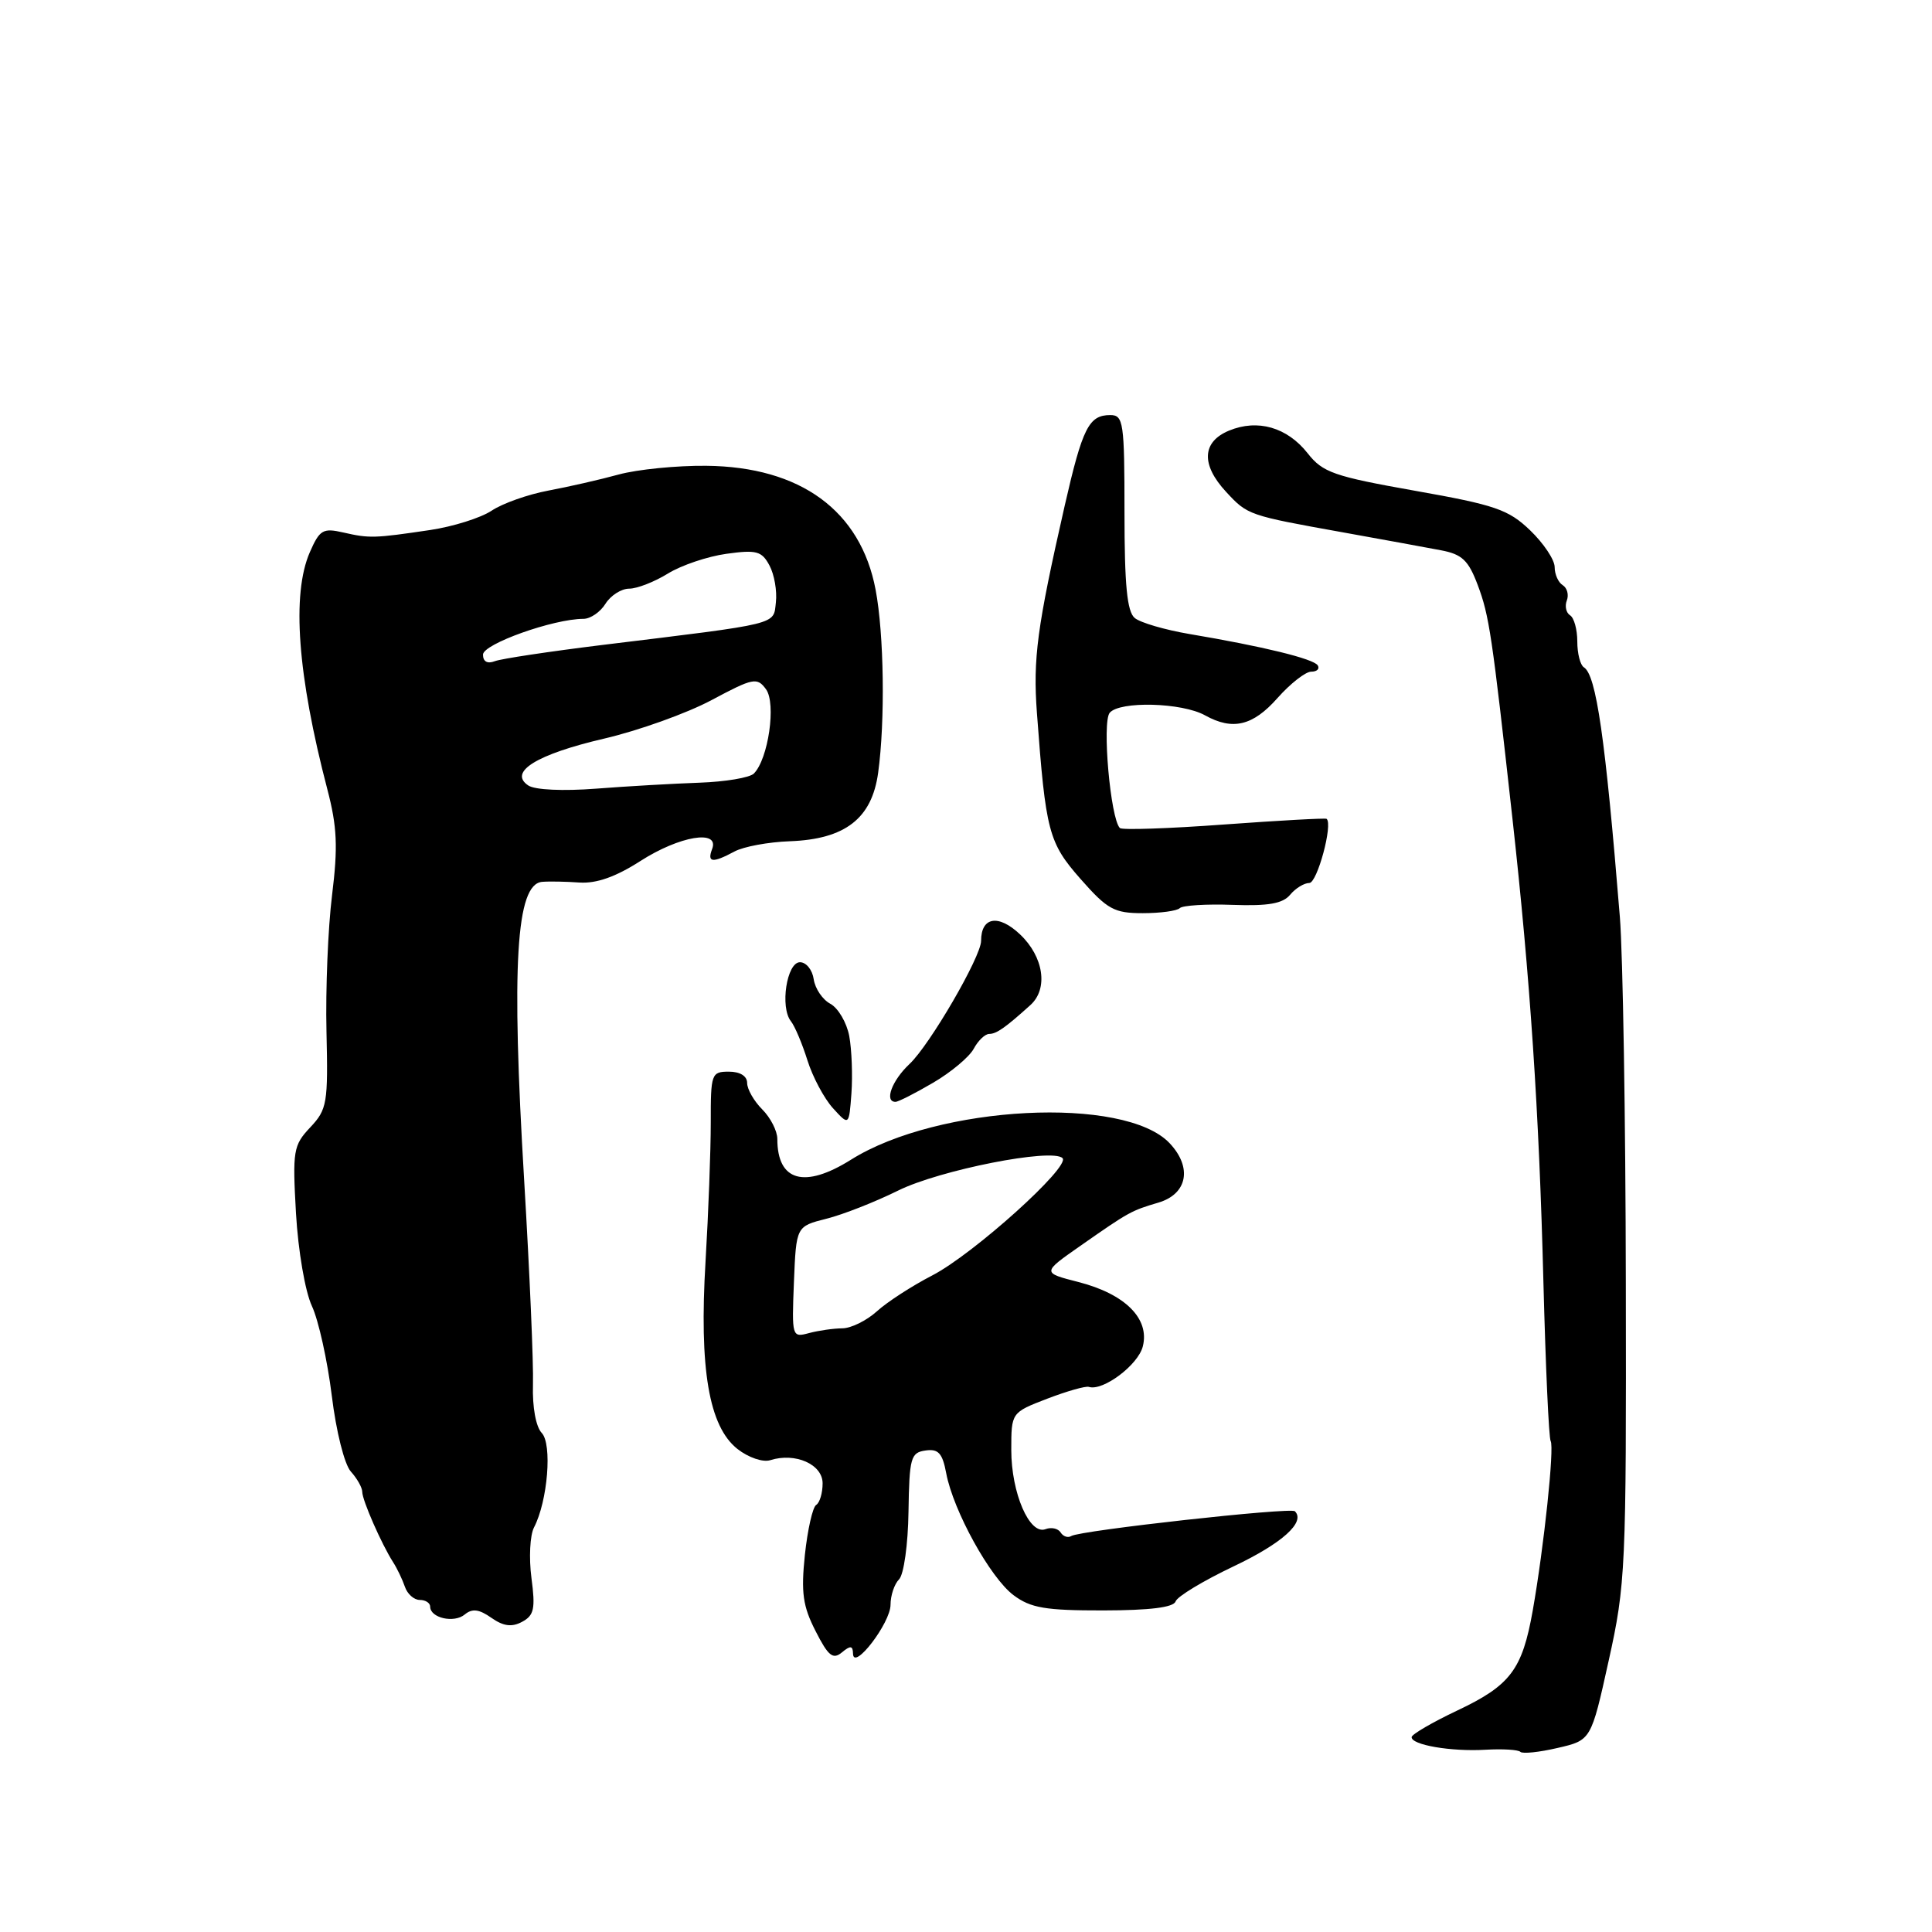 <?xml version="1.0" encoding="UTF-8" standalone="no"?>
<!DOCTYPE svg PUBLIC "-//W3C//DTD SVG 1.1//EN" "http://www.w3.org/Graphics/SVG/1.1/DTD/svg11.dtd" >
<svg xmlns="http://www.w3.org/2000/svg" xmlns:xlink="http://www.w3.org/1999/xlink" version="1.1" viewBox="0 0 256 256">
 <g >
 <path fill="currentColor"
d=" M 213.16 220.04 C 215.40 209.94 215.50 207.85 215.43 170.00 C 215.40 148.28 215.04 126.45 214.64 121.50 C 212.71 97.74 211.51 89.43 209.87 88.42 C 209.39 88.12 209.00 86.59 209.00 85.00 C 209.00 83.41 208.57 81.85 208.04 81.53 C 207.52 81.20 207.32 80.32 207.61 79.57 C 207.90 78.82 207.66 77.91 207.07 77.54 C 206.48 77.18 206.00 76.10 206.00 75.14 C 206.00 74.18 204.54 71.99 202.75 70.27 C 199.87 67.51 198.13 66.91 187.50 65.03 C 176.74 63.12 175.27 62.61 173.27 60.06 C 170.55 56.61 166.65 55.49 162.85 57.06 C 159.26 58.55 159.12 61.57 162.47 65.18 C 165.32 68.26 165.41 68.29 178.00 70.55 C 183.22 71.49 189.03 72.55 190.91 72.91 C 193.73 73.44 194.57 74.23 195.81 77.53 C 197.33 81.58 197.69 83.98 200.41 108.50 C 202.75 129.58 203.94 147.30 204.51 169.87 C 204.80 181.08 205.23 190.56 205.47 190.95 C 205.98 191.77 204.58 205.00 203.10 213.38 C 201.71 221.24 200.15 223.32 193.08 226.66 C 189.79 228.22 187.08 229.80 187.05 230.17 C 186.97 231.21 192.28 232.12 196.83 231.85 C 199.09 231.72 201.18 231.84 201.46 232.13 C 201.74 232.41 203.97 232.18 206.40 231.61 C 210.83 230.59 210.83 230.59 213.16 220.04 Z  M 113.03 219.13 C 113.09 221.46 118.00 215.05 118.00 212.64 C 118.00 211.41 118.51 209.89 119.13 209.27 C 119.76 208.64 120.32 204.65 120.38 200.32 C 120.49 193.15 120.68 192.47 122.63 192.20 C 124.34 191.95 124.88 192.55 125.38 195.22 C 126.32 200.20 131.22 209.07 134.30 211.37 C 136.57 213.07 138.52 213.40 146.19 213.39 C 152.36 213.38 155.50 212.99 155.77 212.20 C 155.98 211.55 159.44 209.46 163.46 207.55 C 169.89 204.50 173.02 201.69 171.58 200.25 C 171.03 199.70 143.15 202.79 141.95 203.53 C 141.51 203.81 140.87 203.59 140.54 203.06 C 140.21 202.53 139.31 202.33 138.54 202.62 C 136.42 203.44 134.00 197.84 134.00 192.13 C 134.00 187.17 134.00 187.17 138.75 185.34 C 141.36 184.34 143.85 183.63 144.28 183.77 C 146.14 184.37 150.82 180.86 151.43 178.40 C 152.36 174.73 149.09 171.47 142.92 169.88 C 138.06 168.64 138.06 168.64 143.17 165.07 C 149.61 160.57 149.88 160.42 153.50 159.35 C 157.34 158.21 158.01 154.70 154.99 151.49 C 149.04 145.16 124.29 146.43 112.77 153.66 C 106.59 157.54 103.00 156.53 103.00 150.92 C 103.00 149.86 102.10 148.10 101.00 147.00 C 99.90 145.90 99.00 144.32 99.00 143.50 C 99.00 142.58 98.06 142.00 96.58 142.00 C 94.26 142.00 94.17 142.28 94.18 148.75 C 94.18 152.46 93.87 160.72 93.49 167.10 C 92.63 181.40 93.93 189.01 97.72 192.00 C 99.18 193.14 101.09 193.79 102.07 193.48 C 105.38 192.43 109.00 194.03 109.00 196.55 C 109.00 197.83 108.62 199.12 108.15 199.41 C 107.68 199.70 107.01 202.68 106.65 206.03 C 106.13 211.04 106.38 212.83 108.07 216.13 C 109.75 219.44 110.37 219.94 111.56 218.95 C 112.69 218.01 113.01 218.05 113.03 219.13 Z  M 70.42 209.09 C 70.07 206.44 70.22 203.43 70.76 202.39 C 72.58 198.89 73.19 191.34 71.78 189.87 C 71.01 189.06 70.53 186.45 70.62 183.50 C 70.71 180.75 70.18 168.60 69.46 156.50 C 67.74 127.82 68.38 117.15 71.83 116.85 C 72.75 116.77 74.98 116.81 76.78 116.94 C 79.03 117.09 81.59 116.19 84.87 114.08 C 90.05 110.76 95.37 109.87 94.36 112.50 C 93.67 114.31 94.41 114.39 97.32 112.83 C 98.52 112.18 101.82 111.57 104.65 111.47 C 111.99 111.20 115.53 108.46 116.36 102.39 C 117.30 95.54 117.14 84.01 116.02 78.13 C 114.04 67.67 106.07 61.84 93.57 61.72 C 89.68 61.68 84.47 62.20 82.00 62.87 C 79.53 63.55 75.31 64.51 72.64 65.01 C 69.97 65.51 66.59 66.70 65.14 67.67 C 63.69 68.63 60.02 69.78 57.00 70.23 C 49.59 71.33 48.96 71.35 45.50 70.56 C 42.79 69.94 42.36 70.19 41.05 73.18 C 38.63 78.75 39.42 89.46 43.38 104.61 C 44.67 109.54 44.79 112.22 44.00 118.61 C 43.46 122.95 43.13 131.08 43.26 136.67 C 43.48 146.18 43.35 147.00 41.11 149.38 C 38.86 151.77 38.75 152.47 39.22 160.78 C 39.51 165.74 40.43 171.13 41.33 173.06 C 42.21 174.95 43.39 180.29 43.96 184.91 C 44.54 189.68 45.64 194.05 46.49 194.99 C 47.32 195.91 48.00 197.12 48.00 197.68 C 48.00 198.79 50.56 204.61 52.09 207.00 C 52.62 207.82 53.32 209.29 53.65 210.25 C 53.97 211.21 54.86 212.00 55.62 212.00 C 56.38 212.00 57.00 212.40 57.00 212.89 C 57.00 214.39 60.17 215.11 61.58 213.93 C 62.57 213.11 63.48 213.22 65.11 214.37 C 66.71 215.49 67.82 215.63 69.18 214.90 C 70.77 214.05 70.96 213.16 70.42 209.09 Z  M 112.53 137.28 C 112.19 135.49 111.06 133.57 110.03 133.01 C 108.99 132.46 108.00 130.99 107.82 129.75 C 107.64 128.51 106.83 127.50 106.00 127.50 C 104.25 127.50 103.33 133.46 104.80 135.32 C 105.32 135.97 106.30 138.30 106.99 140.50 C 107.68 142.70 109.20 145.55 110.37 146.84 C 112.50 149.18 112.50 149.18 112.82 144.86 C 112.99 142.49 112.86 139.08 112.53 137.28 Z  M 123.64 143.47 C 126.02 142.08 128.44 140.05 129.02 138.97 C 129.60 137.89 130.52 137.00 131.08 137.00 C 132.03 137.00 133.21 136.18 136.53 133.18 C 138.93 131.02 138.30 126.77 135.15 123.80 C 132.29 121.10 130.00 121.49 130.00 124.67 C 130.00 126.76 123.20 138.47 120.51 140.99 C 118.18 143.18 117.14 146.00 118.66 146.00 C 119.03 146.00 121.27 144.86 123.64 143.47 Z  M 156.33 120.33 C 156.70 119.97 159.85 119.77 163.33 119.90 C 168.05 120.07 169.98 119.73 170.95 118.56 C 171.66 117.70 172.81 117.00 173.49 117.00 C 174.54 117.00 176.65 109.20 175.78 108.50 C 175.63 108.38 169.52 108.72 162.20 109.25 C 154.89 109.79 148.67 110.00 148.39 109.72 C 147.14 108.47 146.01 95.69 147.04 94.45 C 148.36 92.87 156.62 93.08 159.68 94.79 C 163.34 96.82 166.01 96.18 169.27 92.50 C 170.97 90.58 172.99 89.00 173.74 89.00 C 174.50 89.00 174.89 88.63 174.61 88.17 C 174.06 87.29 167.34 85.65 157.61 84.01 C 154.37 83.46 151.11 82.51 150.36 81.89 C 149.34 81.04 149.00 77.53 149.00 67.88 C 149.00 55.95 148.86 55.00 147.12 55.00 C 144.28 55.00 143.44 56.67 141.08 67.00 C 137.41 83.14 136.86 87.26 137.40 94.50 C 138.56 110.21 138.94 111.65 143.18 116.47 C 146.74 120.51 147.63 121.00 151.42 121.00 C 153.75 121.00 155.97 120.70 156.33 120.33 Z  M 105.20 169.88 C 105.50 162.50 105.50 162.50 109.50 161.49 C 111.70 160.94 115.97 159.26 119.00 157.76 C 124.51 155.03 139.43 152.09 140.79 153.46 C 141.88 154.57 128.97 166.19 123.53 169.00 C 120.86 170.38 117.56 172.51 116.20 173.75 C 114.83 174.99 112.76 176.01 111.60 176.01 C 110.45 176.02 108.47 176.30 107.20 176.64 C 104.94 177.25 104.91 177.15 105.20 169.88 Z  M 70.00 104.08 C 67.33 102.29 71.11 99.95 80.05 97.87 C 84.60 96.81 91.00 94.52 94.28 92.77 C 99.82 89.81 100.32 89.72 101.50 91.33 C 102.87 93.21 101.81 100.57 99.89 102.50 C 99.34 103.05 96.10 103.59 92.70 103.71 C 89.29 103.83 83.12 104.18 79.00 104.50 C 74.61 104.84 70.88 104.67 70.00 104.08 Z  M 64.00 86.74 C 64.00 85.33 73.34 82.00 77.31 82.00 C 78.23 82.00 79.55 81.10 80.23 80.00 C 80.92 78.90 82.33 78.00 83.37 78.00 C 84.41 78.00 86.72 77.10 88.50 76.00 C 90.28 74.90 93.78 73.72 96.27 73.38 C 100.24 72.83 100.94 73.02 101.96 74.93 C 102.60 76.12 102.98 78.31 102.81 79.80 C 102.46 82.83 103.58 82.56 79.82 85.46 C 72.84 86.32 66.43 87.28 65.57 87.61 C 64.58 87.99 64.00 87.67 64.00 86.74 Z "/>
</g>
</svg>